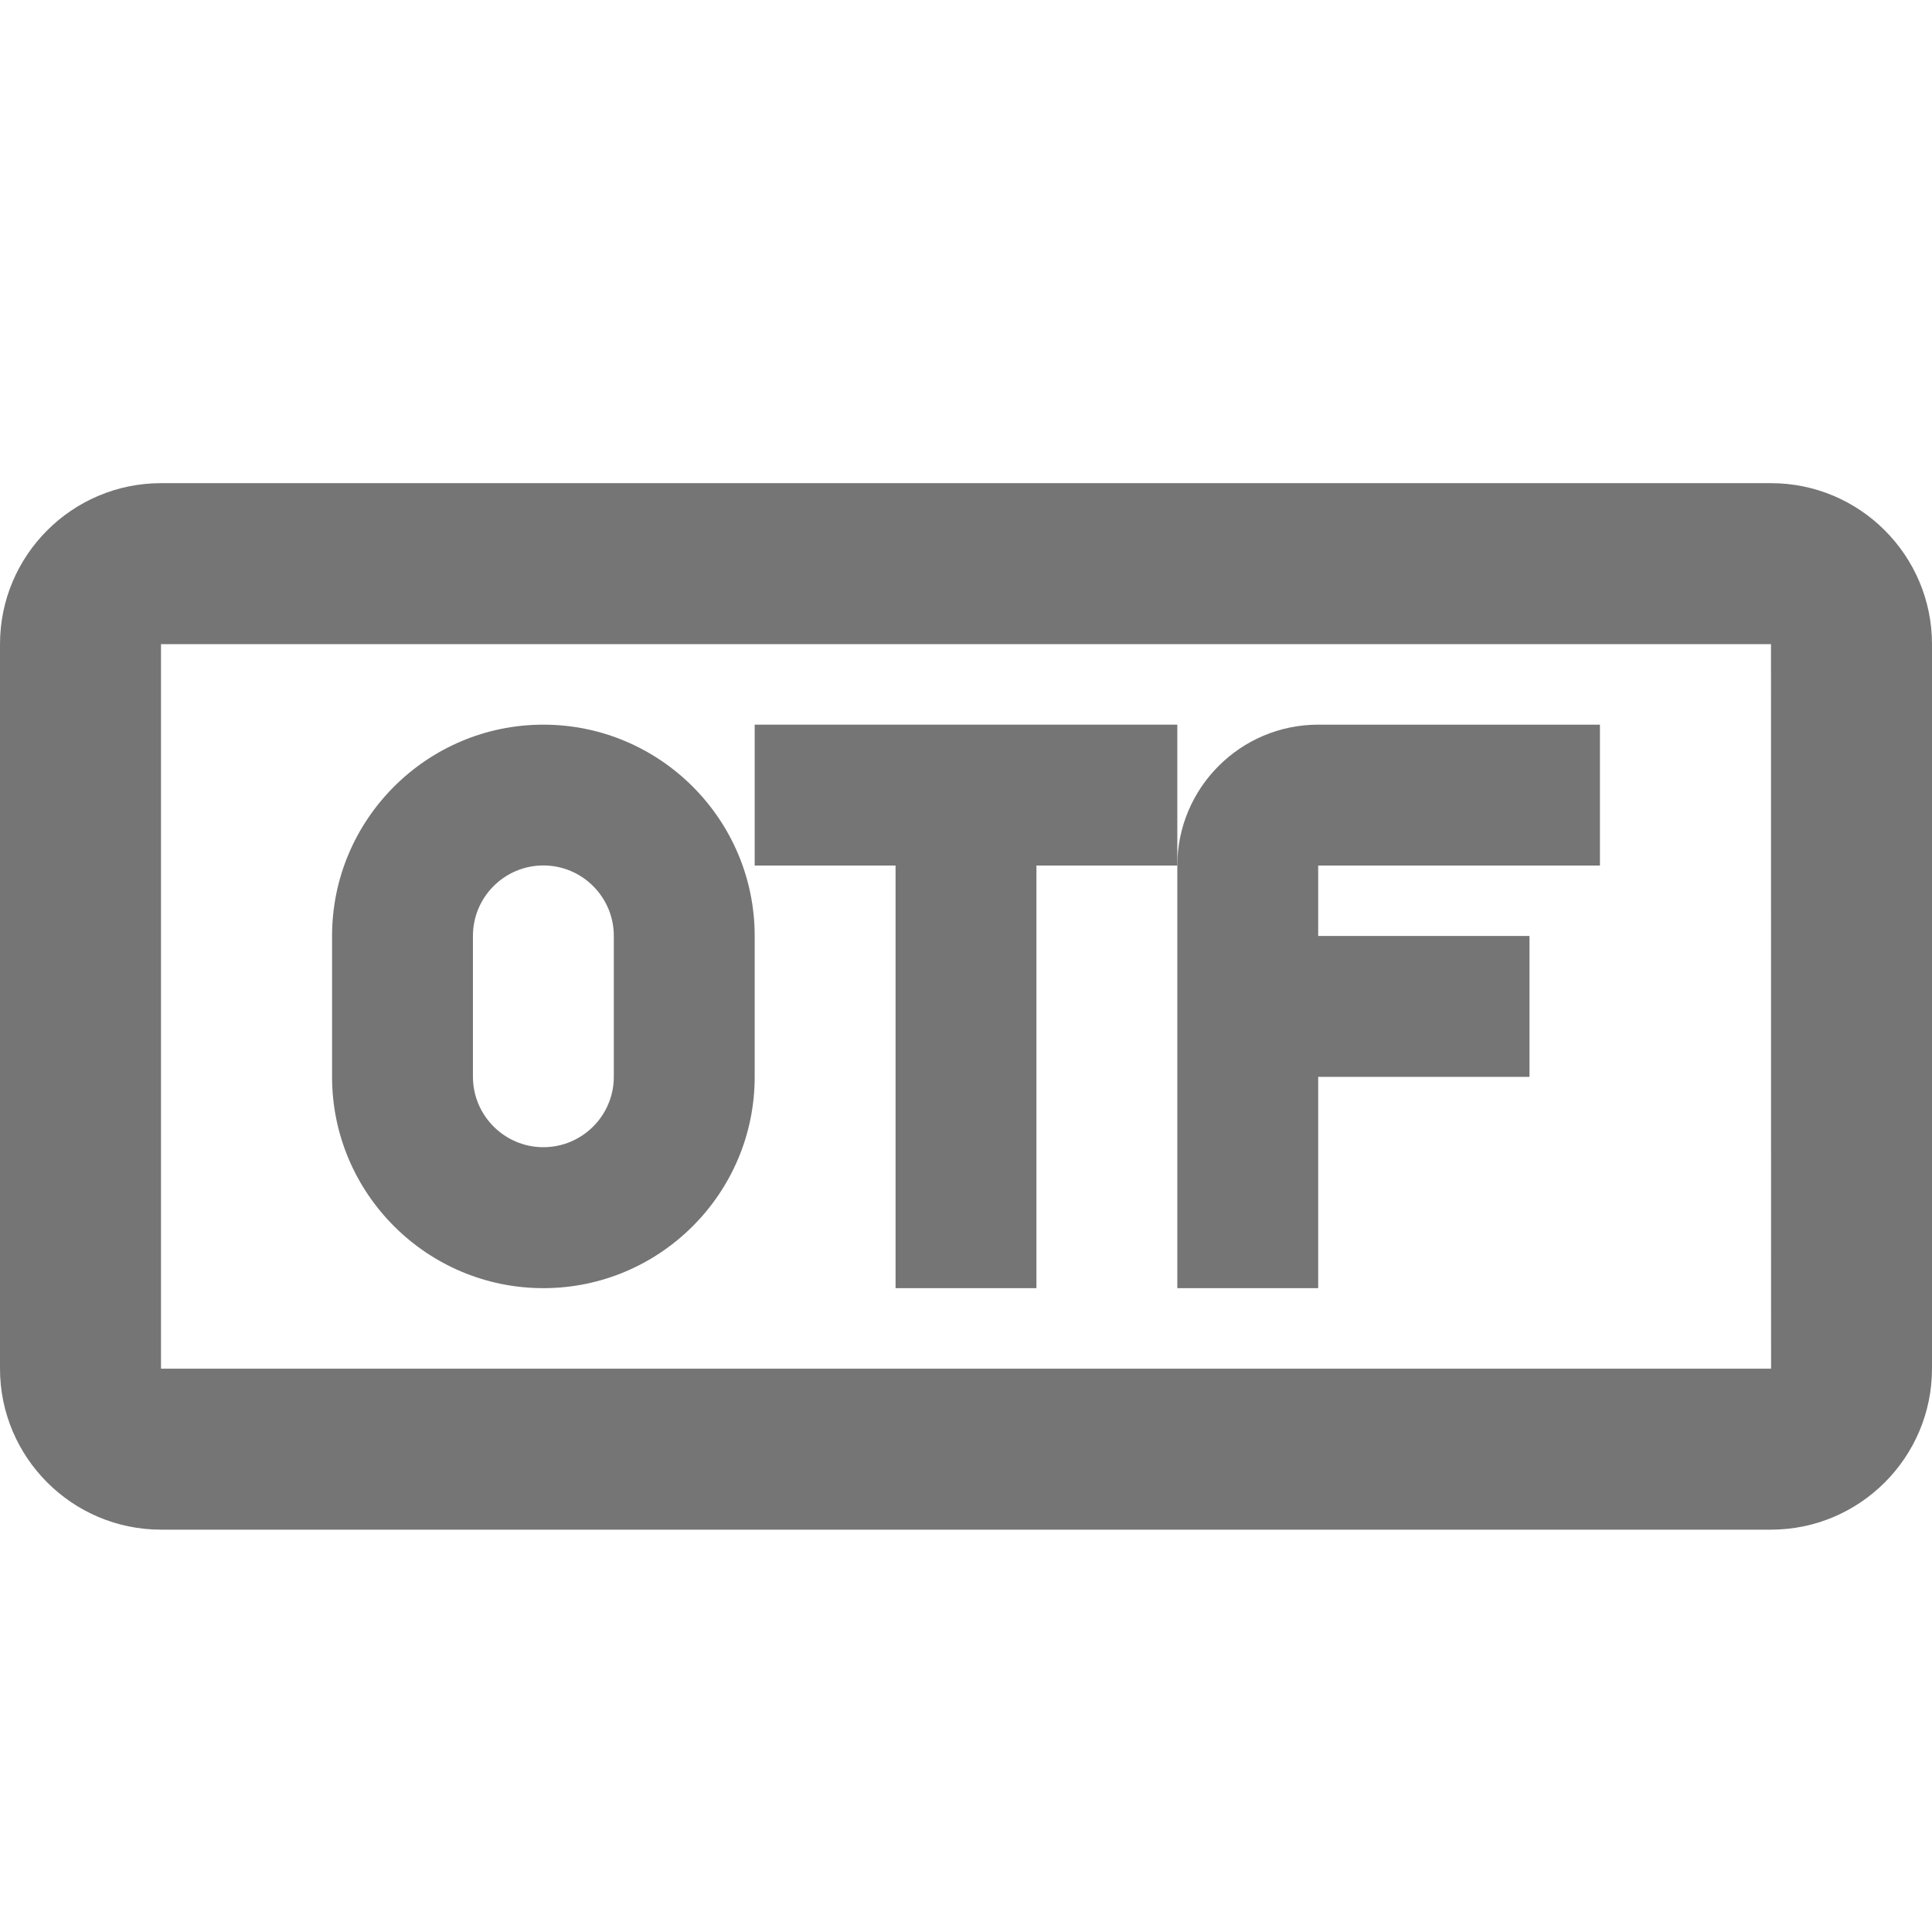 <?xml version="1.0" encoding="iso-8859-1"?>
<!-- Generator: Adobe Illustrator 16.0.0, SVG Export Plug-In . SVG Version: 6.00 Build 0)  -->
<!DOCTYPE svg PUBLIC "-//W3C//DTD SVG 1.1//EN" "http://www.w3.org/Graphics/SVG/1.1/DTD/svg11.dtd">
<svg version="1.1" xmlns="http://www.w3.org/2000/svg" xmlns:xlink="http://www.w3.org/1999/xlink" x="0px" y="0px" width="24px"
	 height="24px" viewBox="0 0 24 24" style="enable-background:new 0 0 24 24;" xml:space="preserve">
<g id="Frame_-_24px">
	<rect style="fill:none;" width="24" height="24"/>
</g>
<g id="Line_Icons">
	<g>
		<path style="fill:#757575;" d="M22,6.002H2c-1.103,0-2,0.897-2,2v9c0,1.102,0.897,2,2,2h20c1.103,0,2-0.898,2-2v-9
			C24,6.899,23.103,6.002,22,6.002z M2,17.002v-9h20l0.001,9H2z"/>
		<path style="fill:#757575;" d="M14.625,10.752v5.25h1.75v-2.625H19v-1.75h-2.625v-0.875h3.5v-1.75h-3.5
			C15.41,9.002,14.625,9.787,14.625,10.752z"/>
		<path style="fill:#757575;" d="M6.75,9.002c-1.447,0-2.625,1.177-2.625,2.625v1.75c0,1.448,1.178,2.625,2.625,2.625
			s2.625-1.177,2.625-2.625v-1.75C9.375,10.179,8.197,9.002,6.75,9.002z M7.625,13.376c0,0.483-0.393,0.875-0.875,0.875
			s-0.875-0.393-0.875-0.875v-1.75c0-0.483,0.393-0.875,0.875-0.875s0.875,0.392,0.875,0.875V13.376z"/>
		<polygon style="fill:#757575;" points="9.375,9.002 9.375,10.752 11.125,10.752 11.125,16.002 12.875,16.002 12.875,10.752 
			14.625,10.752 14.625,9.002 		"/>
	</g>
</g>
</svg>
